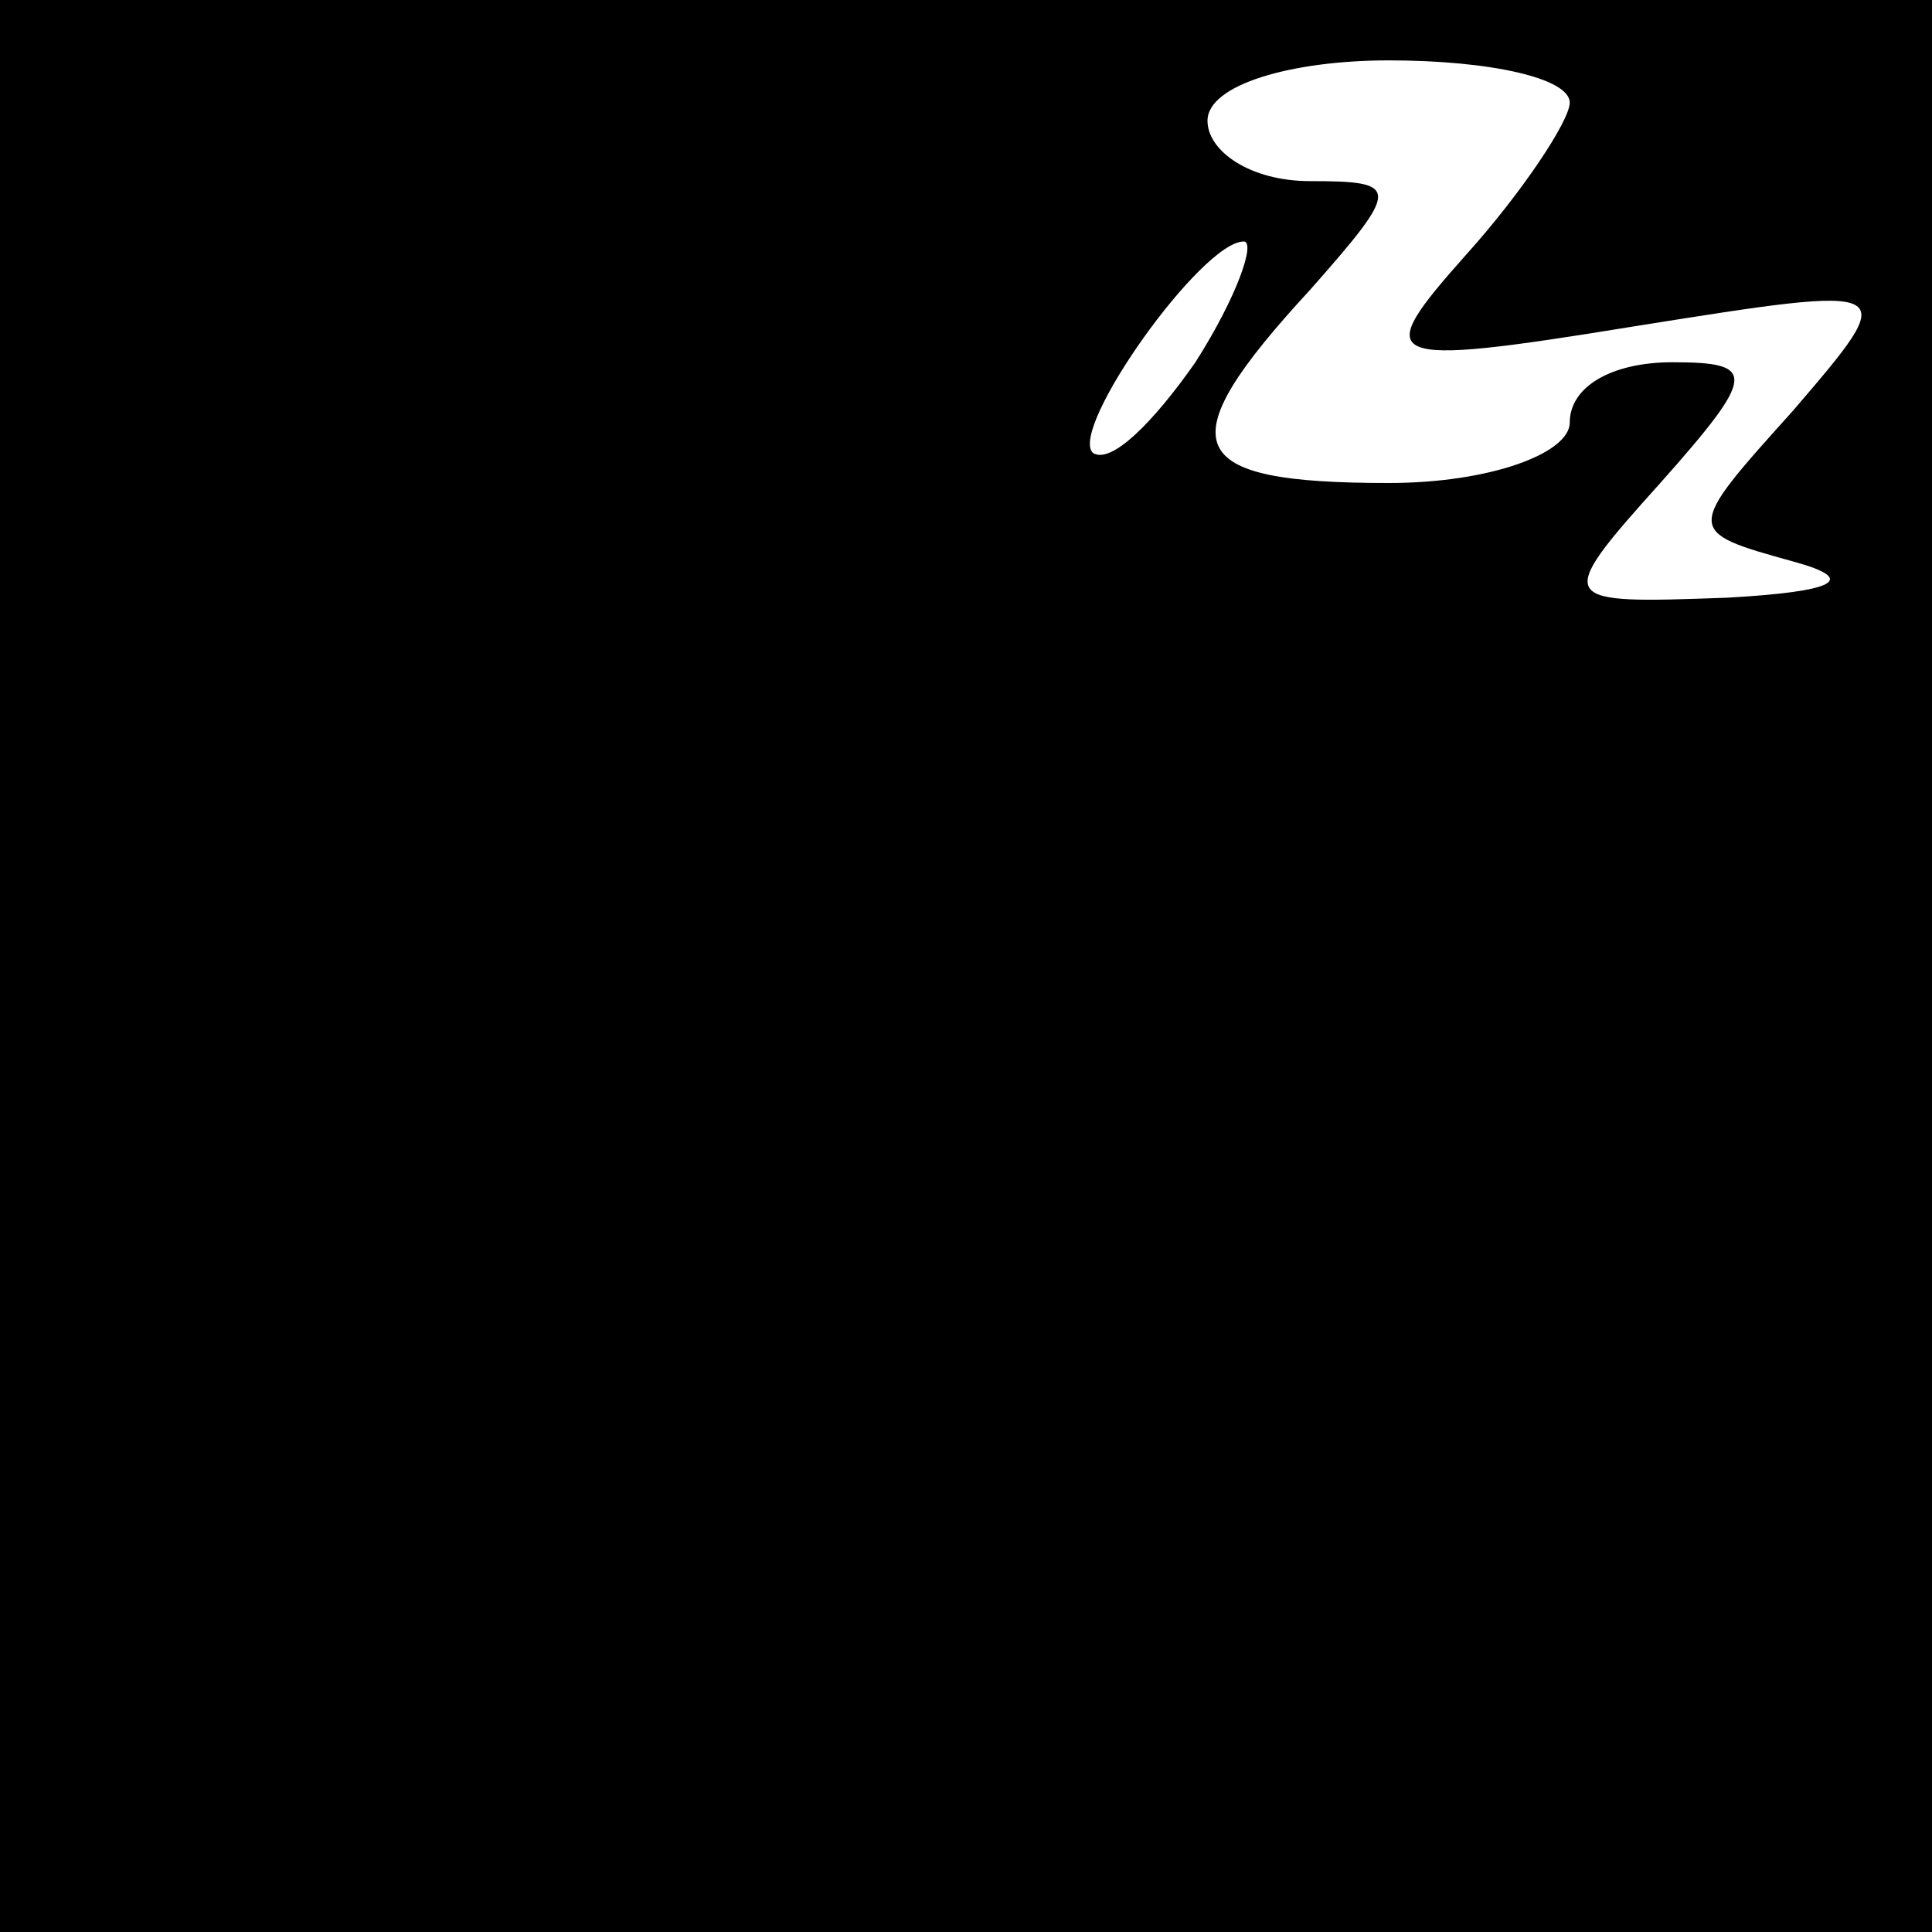 <?xml version="1.0" standalone="no"?>
<!DOCTYPE svg PUBLIC "-//W3C//DTD SVG 20010904//EN"
 "http://www.w3.org/TR/2001/REC-SVG-20010904/DTD/svg10.dtd">
<svg version="1.0" xmlns="http://www.w3.org/2000/svg"
 width="32pt" height="32pt" viewBox="0 0 32 32"
 preserveAspectRatio="xMidYMid meet">
<rect x="0" y="0" width="32" height="32" fill="#808080" stroke="none"/>
<g transform="translate(0,32) scale(0.1,-0.1)"
fill="#000000" stroke="none">
<path fill="#000000" stroke="none" d="M0 160 l0 -160 160 0 160 0 0 160 0
160 -160 0 -160 0 0 -160z"/>
<path fill="#ffffff" stroke="none" d="M260 303 c0 -3 -8 -15 -17 -25 -16 -18
-15 -19 28 -12 44 7 44 7 26 -14 -18 -20 -18 -20 0 -25 11 -3 7 -5 -11 -6 -28
-1 -29 -1 -11 19 16 18 16 20 2 20 -10 0 -17 -4 -17 -10 0 -5 -13 -10 -30 -10
-34 0 -37 6 -13 32 15 17 15 18 0 18 -10 0 -17 5 -17 10 0 6 14 10 30 10 17 0
30 -3 30 -7z"/>
<path fill="#ffffff" stroke="none" d="M198 260 c-7 -10 -14 -17 -17 -15 -4 4
18 35 25 35 2 0 -1 -9 -8 -20z"/>
</g>
</svg>
